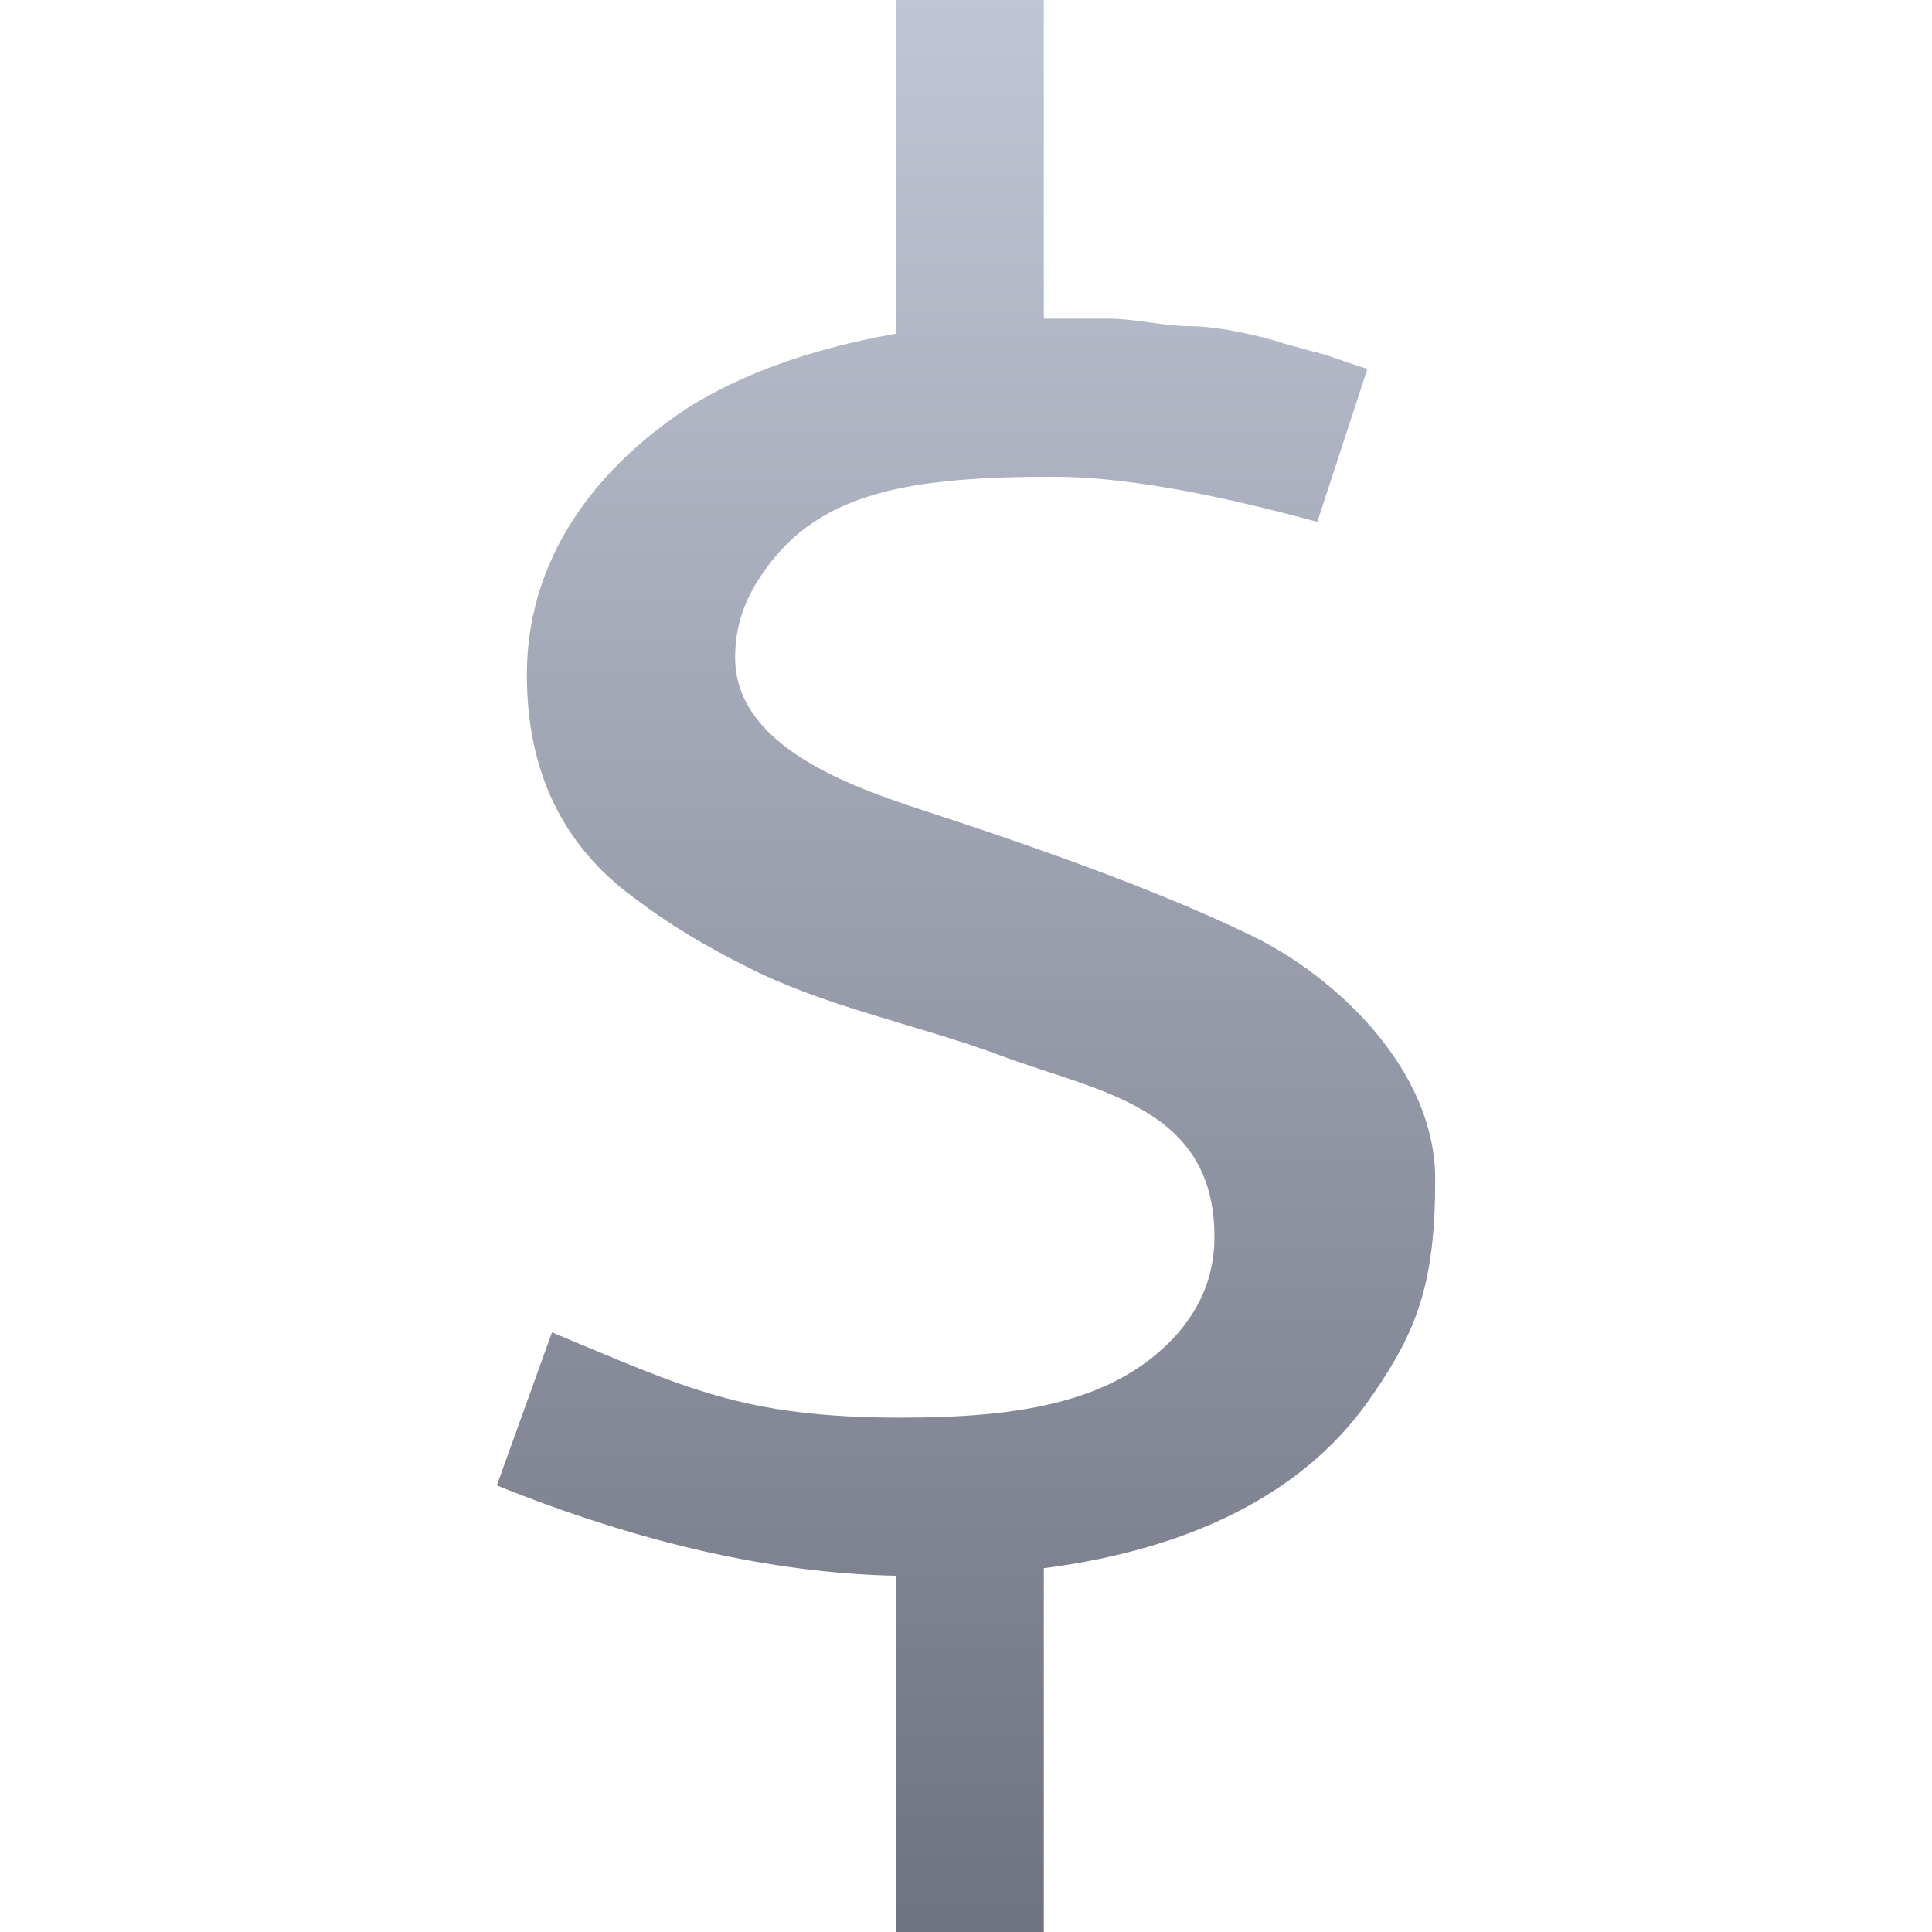 <svg xmlns="http://www.w3.org/2000/svg" xmlns:xlink="http://www.w3.org/1999/xlink" width="64" height="64" viewBox="0 0 64 64" version="1.1"><defs><linearGradient id="linear0" gradientUnits="userSpaceOnUse" x1="0" y1="0" x2="0" y2="1" gradientTransform="matrix(31.086,0,0,64,16.457,0)"><stop offset="0" style="stop-color:#c1c6d6;stop-opacity:1;"/><stop offset="1" style="stop-color:#6f7380;stop-opacity:1;"/></linearGradient></defs><g id="surface1"><path style=" stroke:none;fill-rule:nonzero;fill:url(#linear0);" d="M 18.285 44.137 L 16.457 49.207 C 21.195 51.117 25.602 52.113 29.672 52.199 L 29.672 64 L 34.578 64 L 34.578 51.949 C 39.73 51.281 43.387 49.289 45.465 46.215 C 46.961 44.051 47.543 42.473 47.543 39.066 C 47.543 35.406 44.219 32.332 41.477 31.004 C 38.234 29.422 33.91 27.926 30.336 26.762 C 27.844 25.934 24.352 24.602 24.352 21.777 C 24.352 20.695 24.688 19.781 25.352 18.867 C 27.18 16.289 30.172 15.793 34.91 15.793 C 37.07 15.793 39.98 16.289 43.637 17.289 L 45.297 12.219 C 44.469 11.969 43.887 11.719 43.469 11.637 L 42.555 11.387 C 41.809 11.137 40.395 10.805 39.398 10.805 C 38.566 10.805 37.57 10.555 36.738 10.555 L 34.578 10.555 L 34.578 0 L 29.672 0 L 29.672 11.055 C 26.848 11.555 24.602 12.383 22.855 13.465 C 20.281 15.129 17.453 18.035 17.453 22.359 C 17.453 25.516 18.617 28.012 21.027 29.758 C 22.109 30.586 23.355 31.336 24.688 32 C 27.262 33.328 30.254 33.91 32.996 34.91 C 36.238 36.156 40.23 36.57 40.23 40.977 C 40.23 42.305 39.73 43.469 38.734 44.469 C 36.738 46.461 33.746 46.961 29.84 46.961 C 24.602 46.961 22.691 45.965 18.285 44.137 "/></g></svg>
